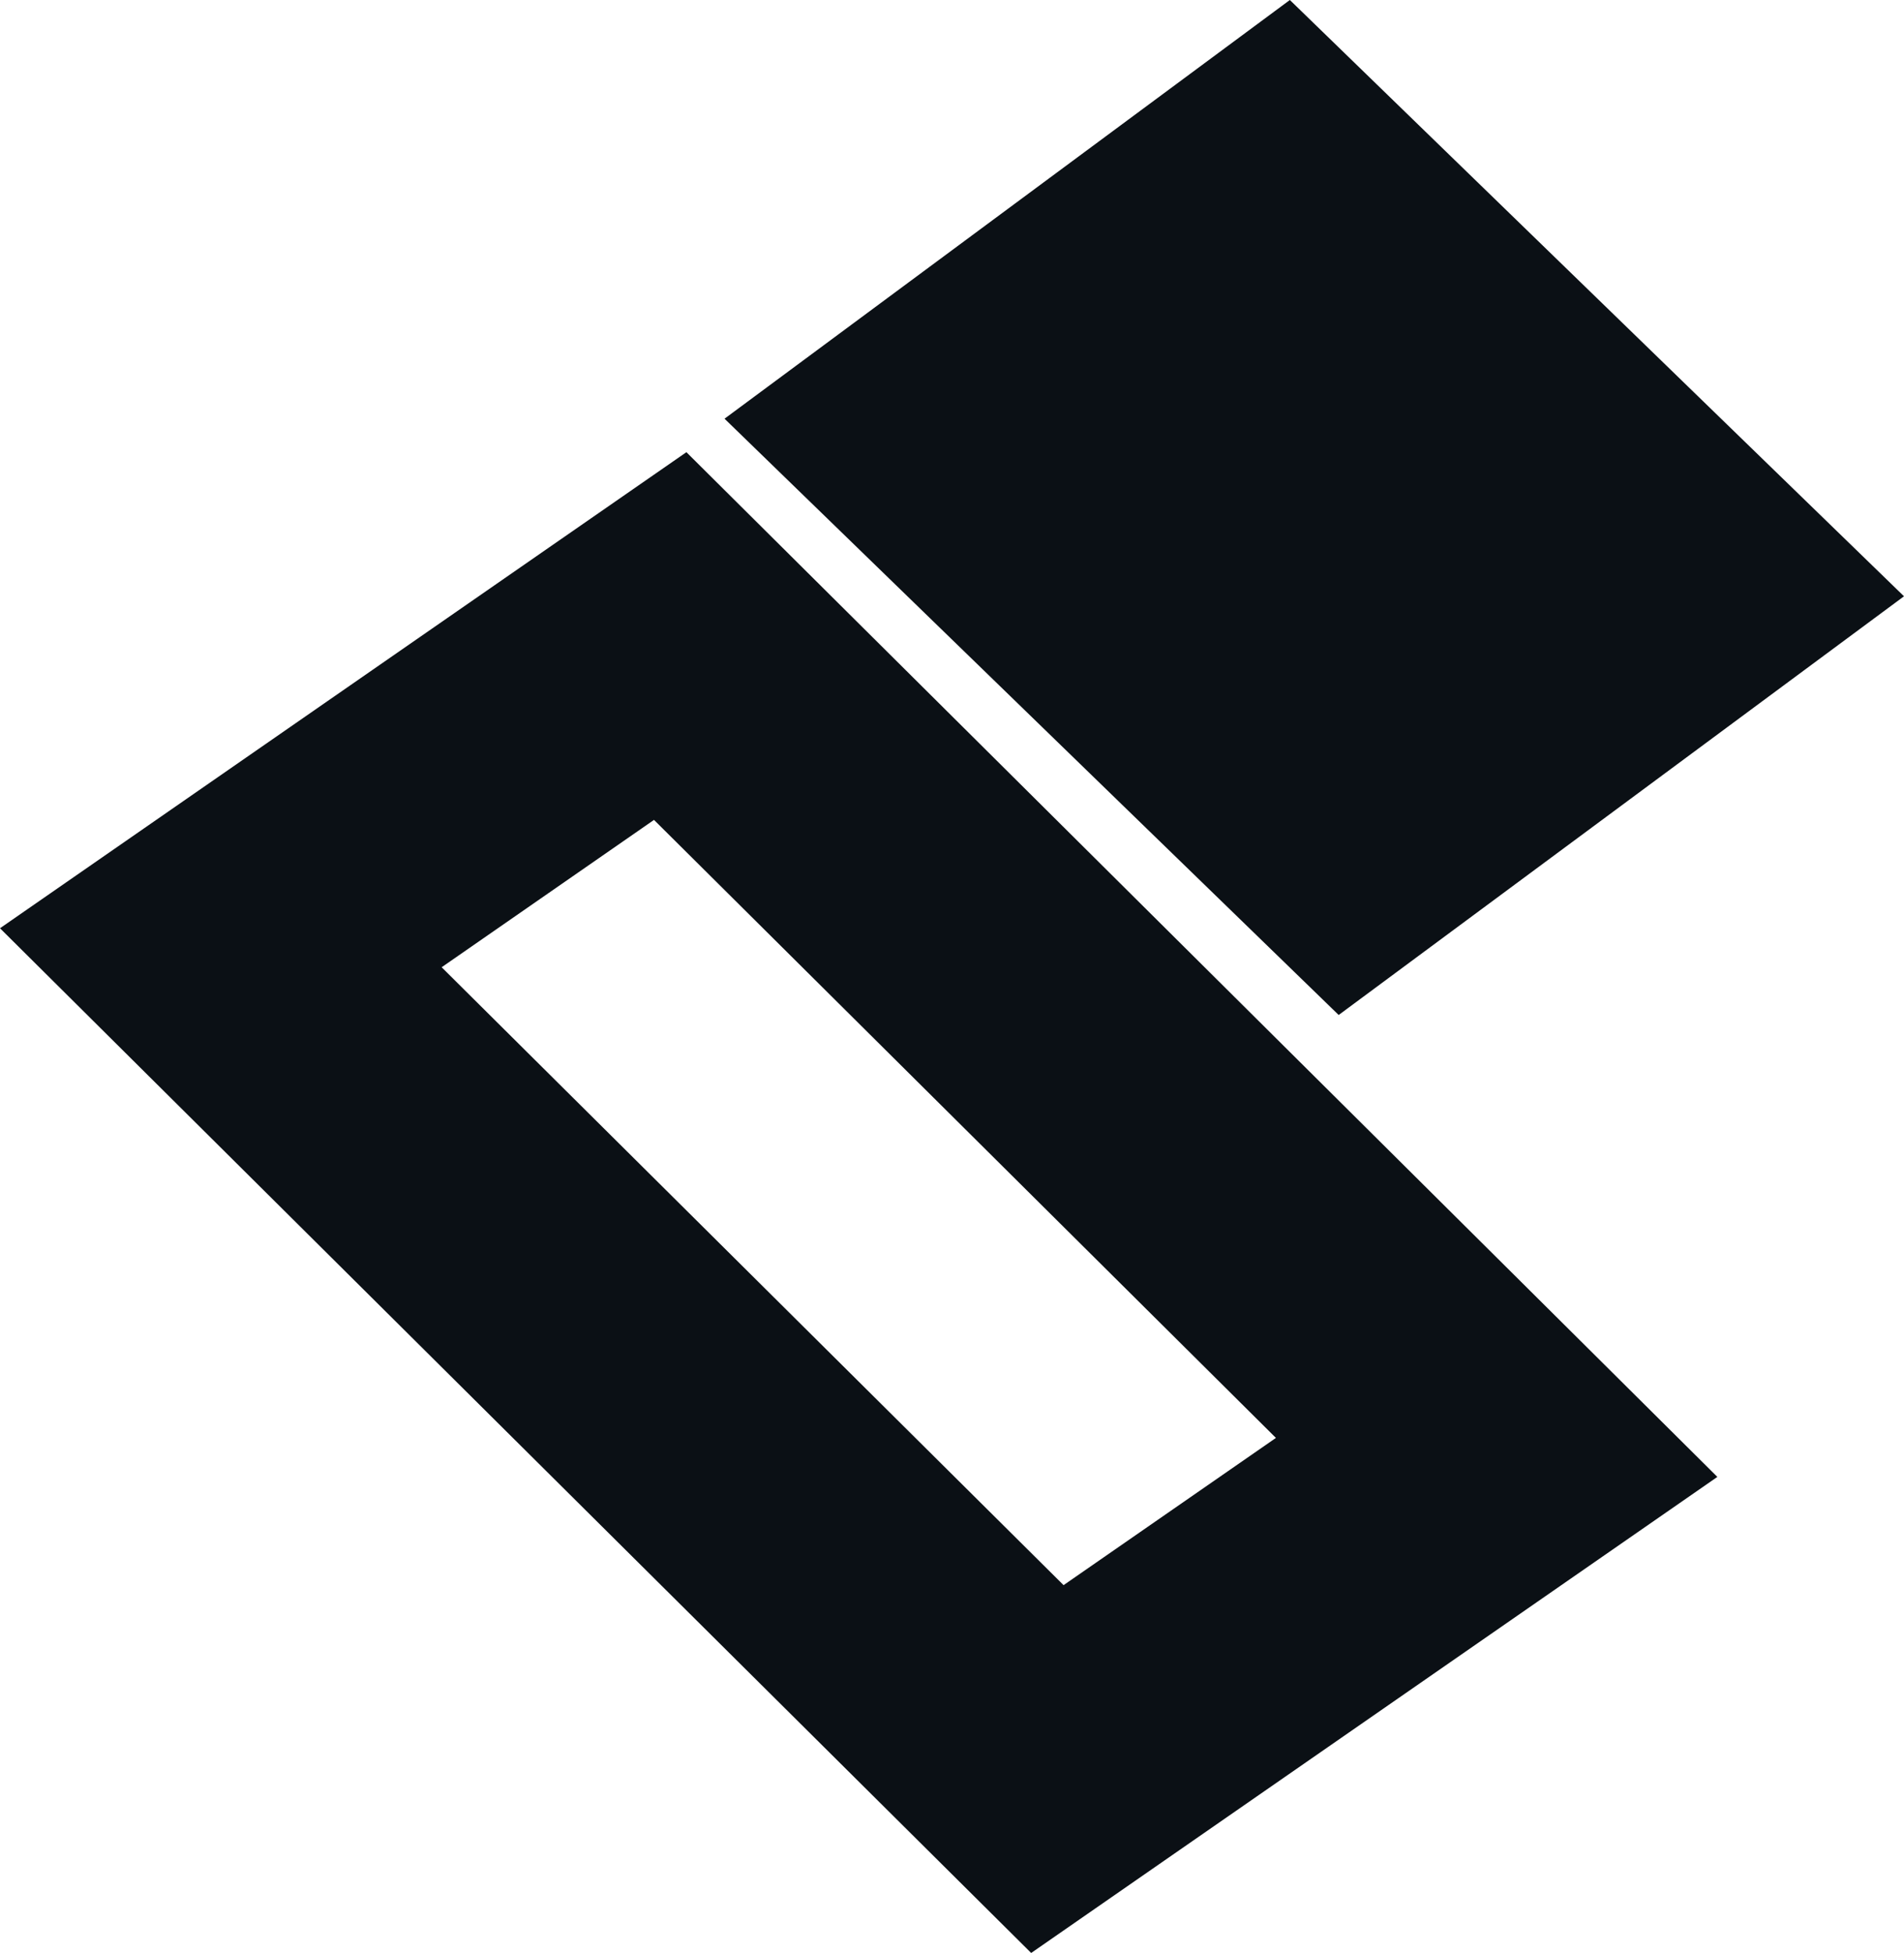 <svg xmlns="http://www.w3.org/2000/svg" viewBox="0 0 176.28 180.79"><defs><style>.cls-1{fill:#0b1015;}</style></defs><title>Asset 2</title><g id="Layer_2" data-name="Layer 2"><g id="Layer_1-2" data-name="Layer 1"><polygon class="cls-1" points="67.08 38.76 123.94 93.96 176.28 55.2 119.42 0 67.08 38.76"/><path class="cls-1" d="M63.55,41.86,0,85.93l95.47,94.86L159,136.72ZM40.89,89.54,60.55,75.9l57.58,57.21L98.47,146.74Z"/></g></g></svg>